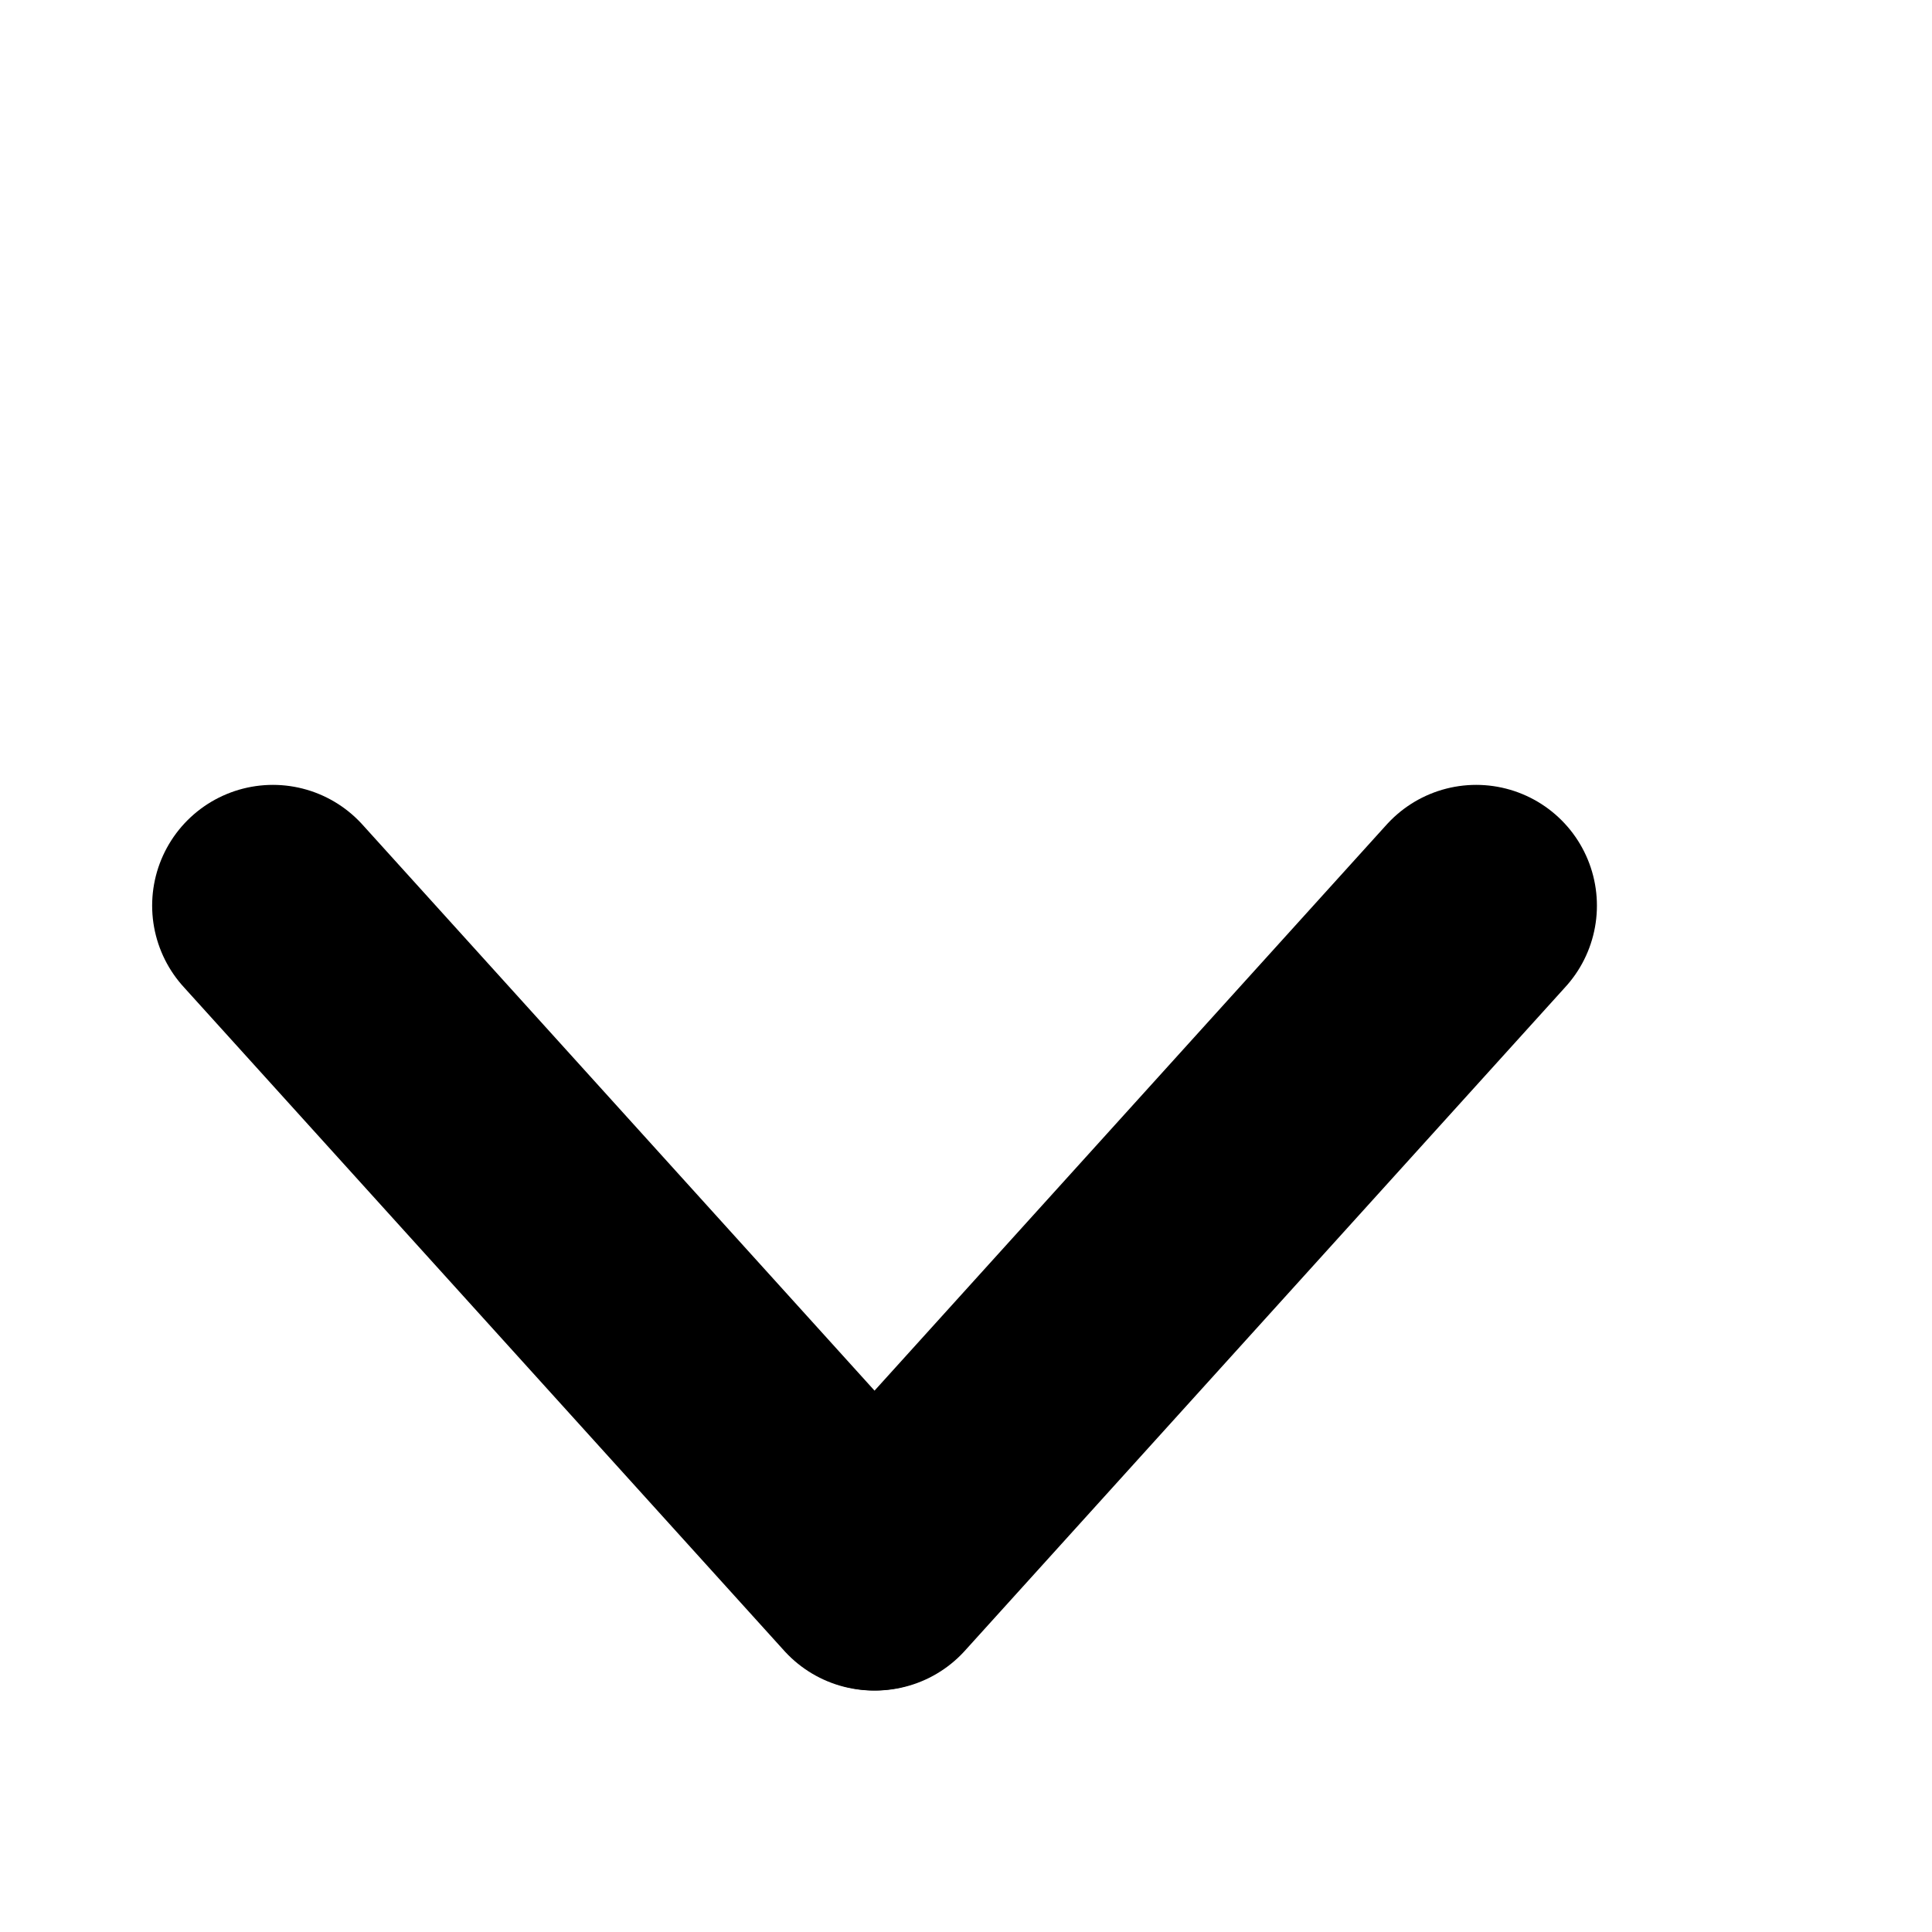 <svg width="16" height="16" viewBox="0 0 16 16" fill="none" xmlns="http://www.w3.org/2000/svg">
<g id="Frame 2431">
<path id="Line 1" d="M12.225 7.5L7.249 13" stroke="currentColor" stroke-width="2" stroke-linecap="round"/>
<path id="Line 2" d="M2.26 7.5L7.236 13" stroke="currentColor" stroke-width="2" stroke-linecap="round"/>
</g>
</svg>
